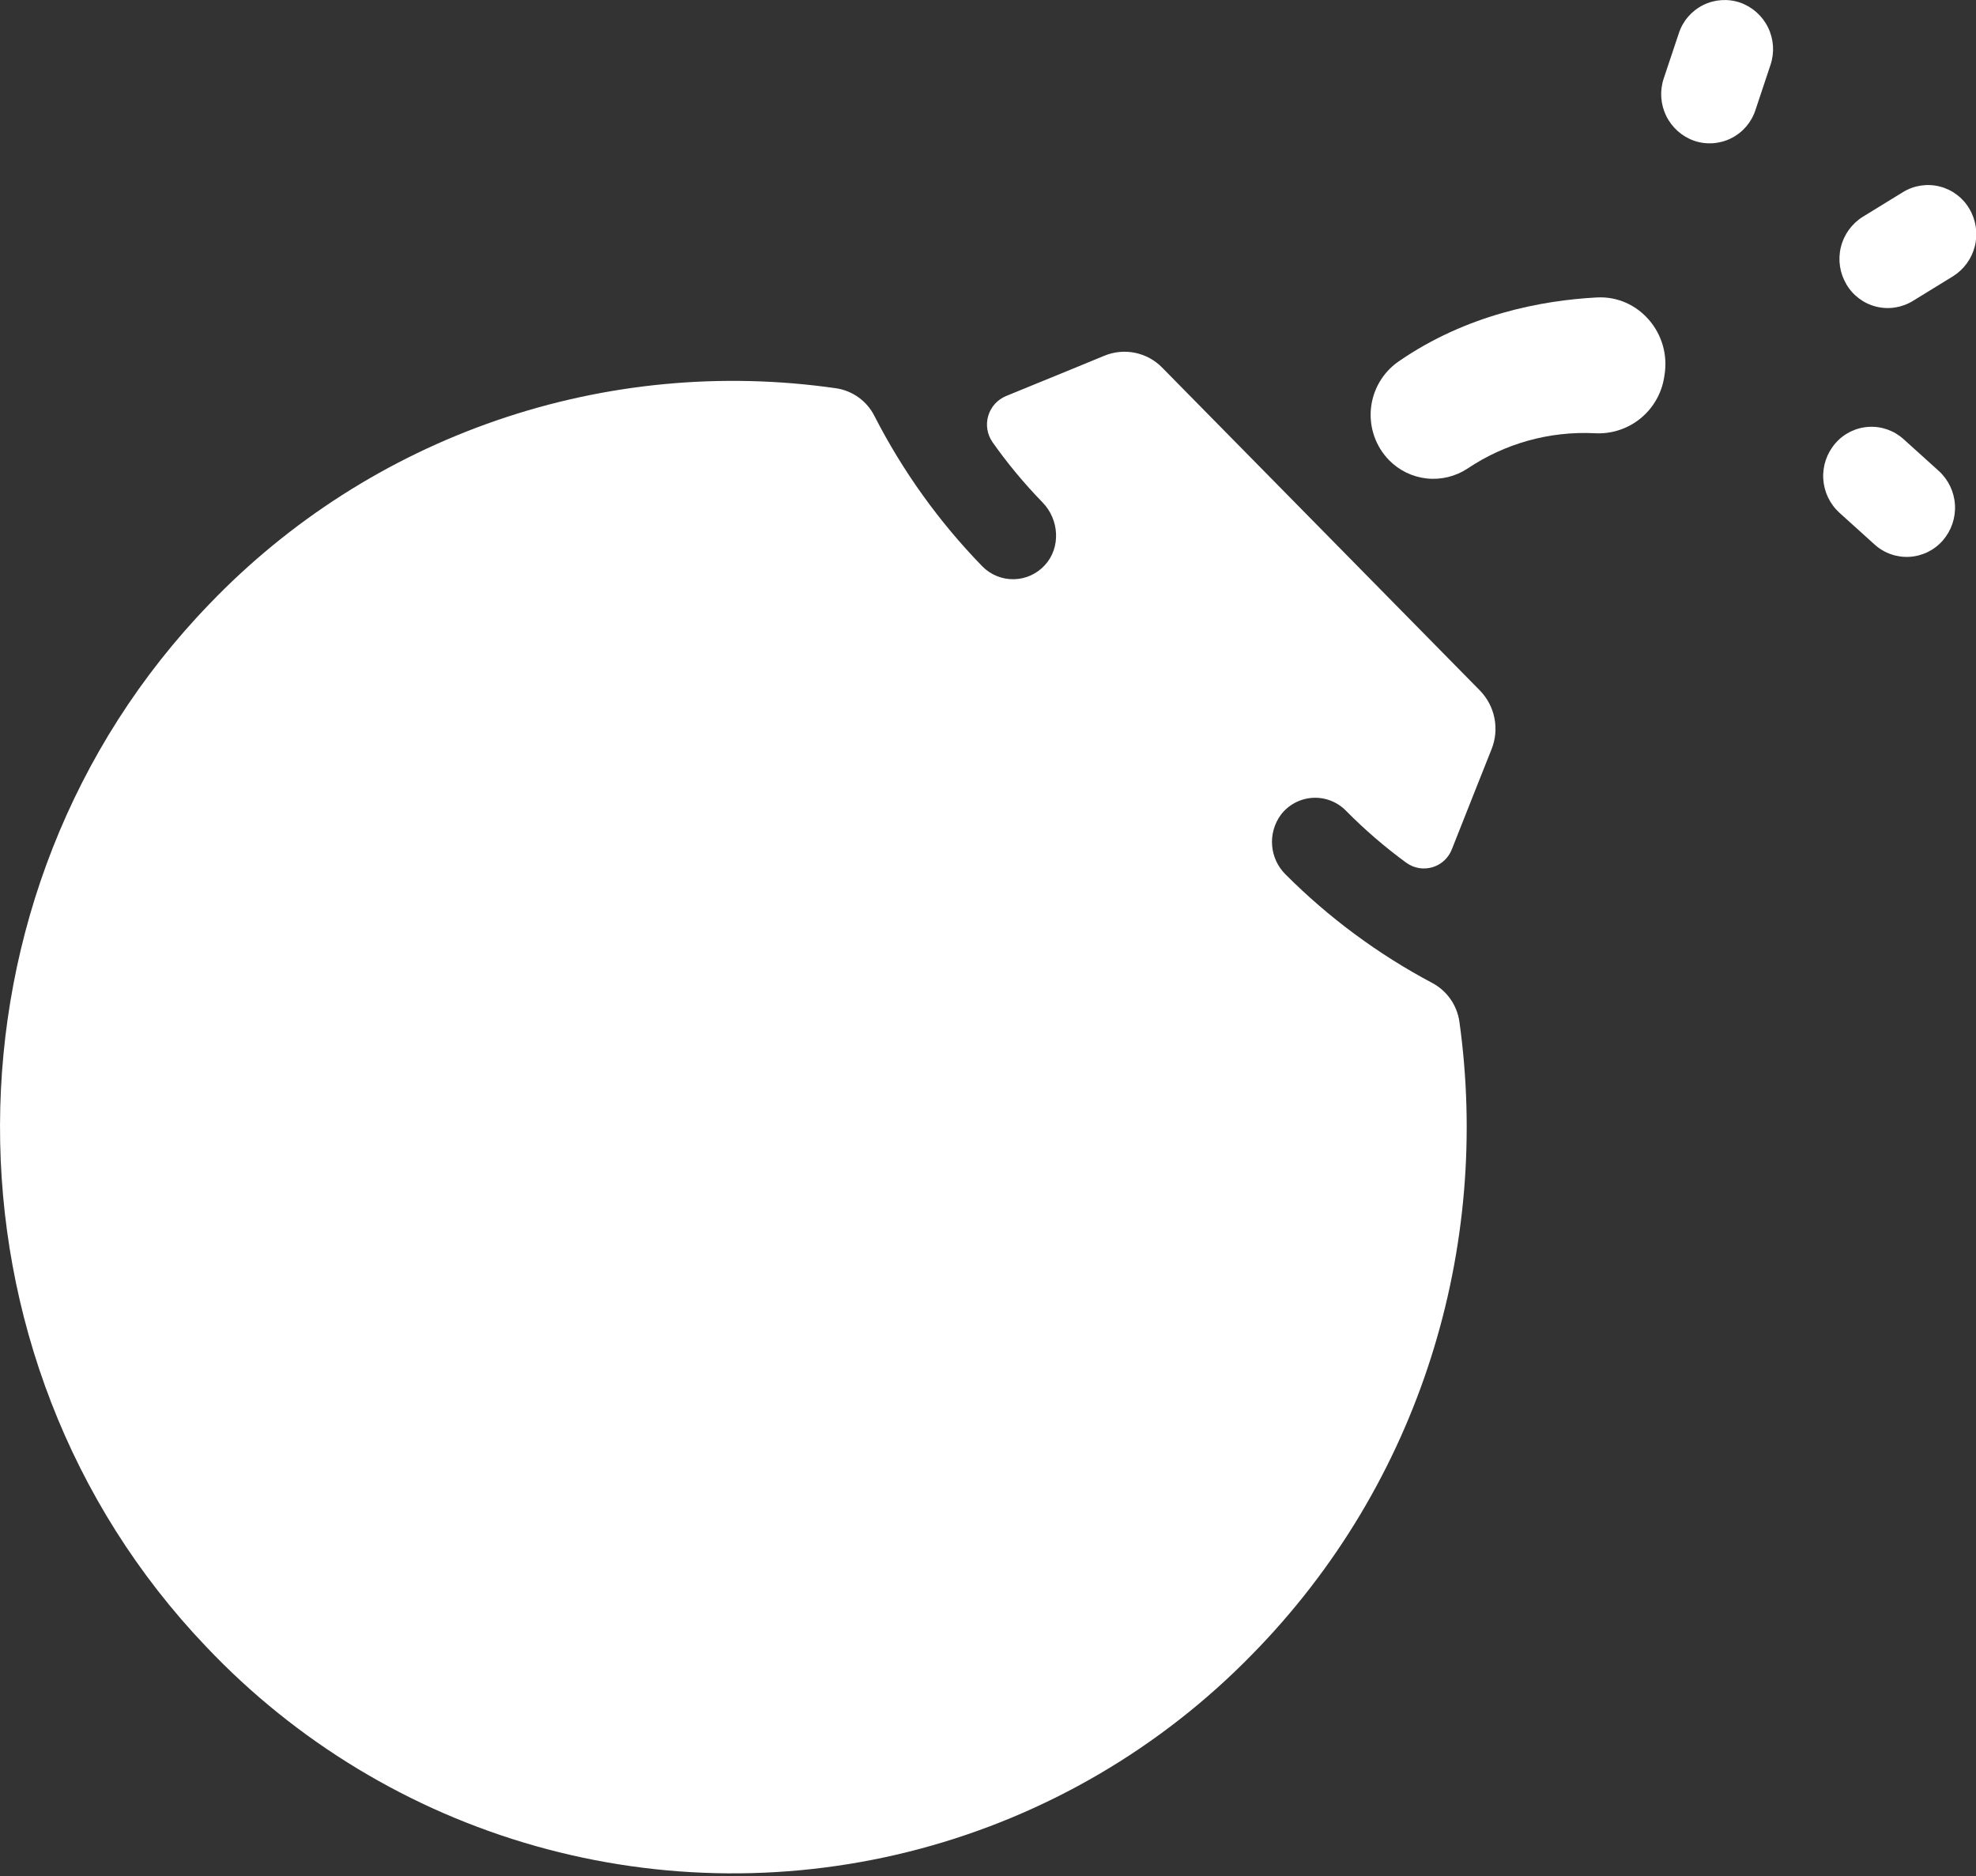 <?xml version="1.0" encoding="UTF-8" standalone="no"?>
<!DOCTYPE svg PUBLIC "-//W3C//DTD SVG 1.1//EN" "http://www.w3.org/Graphics/SVG/1.1/DTD/svg11.dtd">
<svg width="100%" height="100%" viewBox="0 0 512 486" version="1.1" xmlns="http://www.w3.org/2000/svg" xmlns:xlink="http://www.w3.org/1999/xlink" xml:space="preserve" xmlns:serif="http://www.serif.com/" style="fill-rule:evenodd;clip-rule:evenodd;stroke-linejoin:round;stroke-miterlimit:2;">
    <rect x="0" y="0" width="512" height="486" fill="#333333" stroke="none"/>
    <g transform="matrix(1,0,0,1,-58.678,-86.976)">
        <g transform="matrix(0.473,0,0,0.473,30.928,45.843)">
            <path d="M933.49,249.87C903.232,251.464 861.888,259.245 824.67,285.026C816.135,291.003 810.65,300.421 809.662,310.796C808.674,321.167 812.283,331.452 819.537,338.933C825.041,344.585 832.342,348.148 840.185,349.003C848.028,349.858 855.927,347.952 862.521,343.62C883.06,329.819 907.509,323.018 932.224,324.237C941.212,324.765 950.076,321.944 957.099,316.315C964.126,310.686 968.818,302.655 970.263,293.768C970.404,292.925 970.474,292.456 970.474,292.456C974.271,269.534 956.247,248.675 933.49,249.87L933.49,249.87Z" style="fill:white;fill-rule:nonzero;"/>
            <path d="M1120.7,344.86L1101.48,327.516C1096.27,322.77 1089.36,320.332 1082.32,320.75C1075.28,321.168 1068.71,324.411 1064.1,329.743C1059.42,335.114 1057.04,342.102 1057.45,349.212C1057.86,356.321 1061.04,362.985 1066.3,367.782L1085.5,385.126C1090.72,389.895 1097.65,392.352 1104.71,391.93C1111.78,391.512 1118.37,388.255 1123,382.899C1127.65,377.512 1130.02,370.52 1129.59,363.411C1129.16,356.306 1125.97,349.645 1120.7,344.86L1120.7,344.86Z" style="fill:white;fill-rule:nonzero;"/>
            <path d="M1101.1,192.19L1079.12,205.69C1073.08,209.46 1068.75,215.444 1067.08,222.362C1065.4,229.28 1066.5,236.581 1070.14,242.698C1073.7,248.788 1079.57,253.182 1086.41,254.897C1093.26,256.608 1100.5,255.487 1106.52,251.791L1128.5,238.291C1134.53,234.522 1138.85,228.541 1140.53,221.631C1142.2,214.717 1141.11,207.42 1137.48,201.307C1133.92,195.214 1128.05,190.811 1121.2,189.096C1114.36,187.381 1107.11,188.495 1101.1,192.19L1101.1,192.19Z" style="fill:white;fill-rule:nonzero;"/>
            <path d="M1011.9,88.383C1005.21,86.106 997.892,86.61 991.58,89.777C985.264,92.946 980.486,98.512 978.314,105.235L970.041,129.985C967.798,136.719 968.295,144.063 971.416,150.438C974.537,156.809 980.033,161.704 986.728,164.063C993.415,166.34 1000.74,165.836 1007.05,162.668C1013.36,159.5 1018.14,153.934 1020.31,147.211L1028.56,122.461C1030.81,115.731 1030.33,108.387 1027.21,102.012C1024.09,95.637 1018.59,90.742 1011.9,88.383L1011.9,88.383Z" style="fill:white;fill-rule:nonzero;"/>
            <path d="M782.32,376.69L695.297,288.284C691.27,284.167 686.102,281.35 680.457,280.194C674.816,279.034 668.957,279.593 663.633,281.792C663.633,281.792 631.36,295.104 609.727,303.894C605.02,305.855 601.45,309.835 600.016,314.73C598.583,319.62 599.438,324.898 602.344,329.089C610.594,340.804 619.766,351.847 629.766,362.112C638.907,371.487 639.914,386.768 631.079,396.448C626.715,401.268 620.552,404.069 614.052,404.194C607.552,404.319 601.29,401.753 596.743,397.104C573.04,372.737 553.118,344.959 537.634,314.698C533.52,306.6 525.751,300.991 516.775,299.628C454.283,290.62 390.545,296.632 330.835,317.167C271.128,337.702 217.175,372.167 173.445,417.707C21.105,575.297 20.285,830.607 171.827,989.067C221.007,1040.92 283.257,1078.55 352.037,1098C420.81,1117.44 493.558,1117.97 562.598,1099.54C631.649,1081.11 694.448,1044.39 744.387,993.27C837.364,898.747 875.267,769.42 858.127,646.54C856.842,637.505 851.323,629.622 843.268,625.329C813.655,609.63 786.561,589.587 762.877,565.868C758.608,561.634 756.002,556.013 755.534,550.016C755.065,544.024 756.764,538.063 760.323,533.219C764.475,527.754 770.8,524.364 777.647,523.938C784.498,523.508 791.198,526.086 795.995,530.993C806.272,541.399 817.37,550.962 829.183,559.587C833.316,562.524 838.577,563.384 843.429,561.919C848.284,560.45 852.187,556.821 854.003,552.087C862.651,530.149 875.73,497.337 875.73,497.337C877.906,491.93 878.46,486.005 877.327,480.286C876.199,474.571 873.425,469.306 869.355,465.134L782.32,376.69Z" style="fill:white;fill-rule:nonzero;"/>
        </g>
    </g>
</svg>
